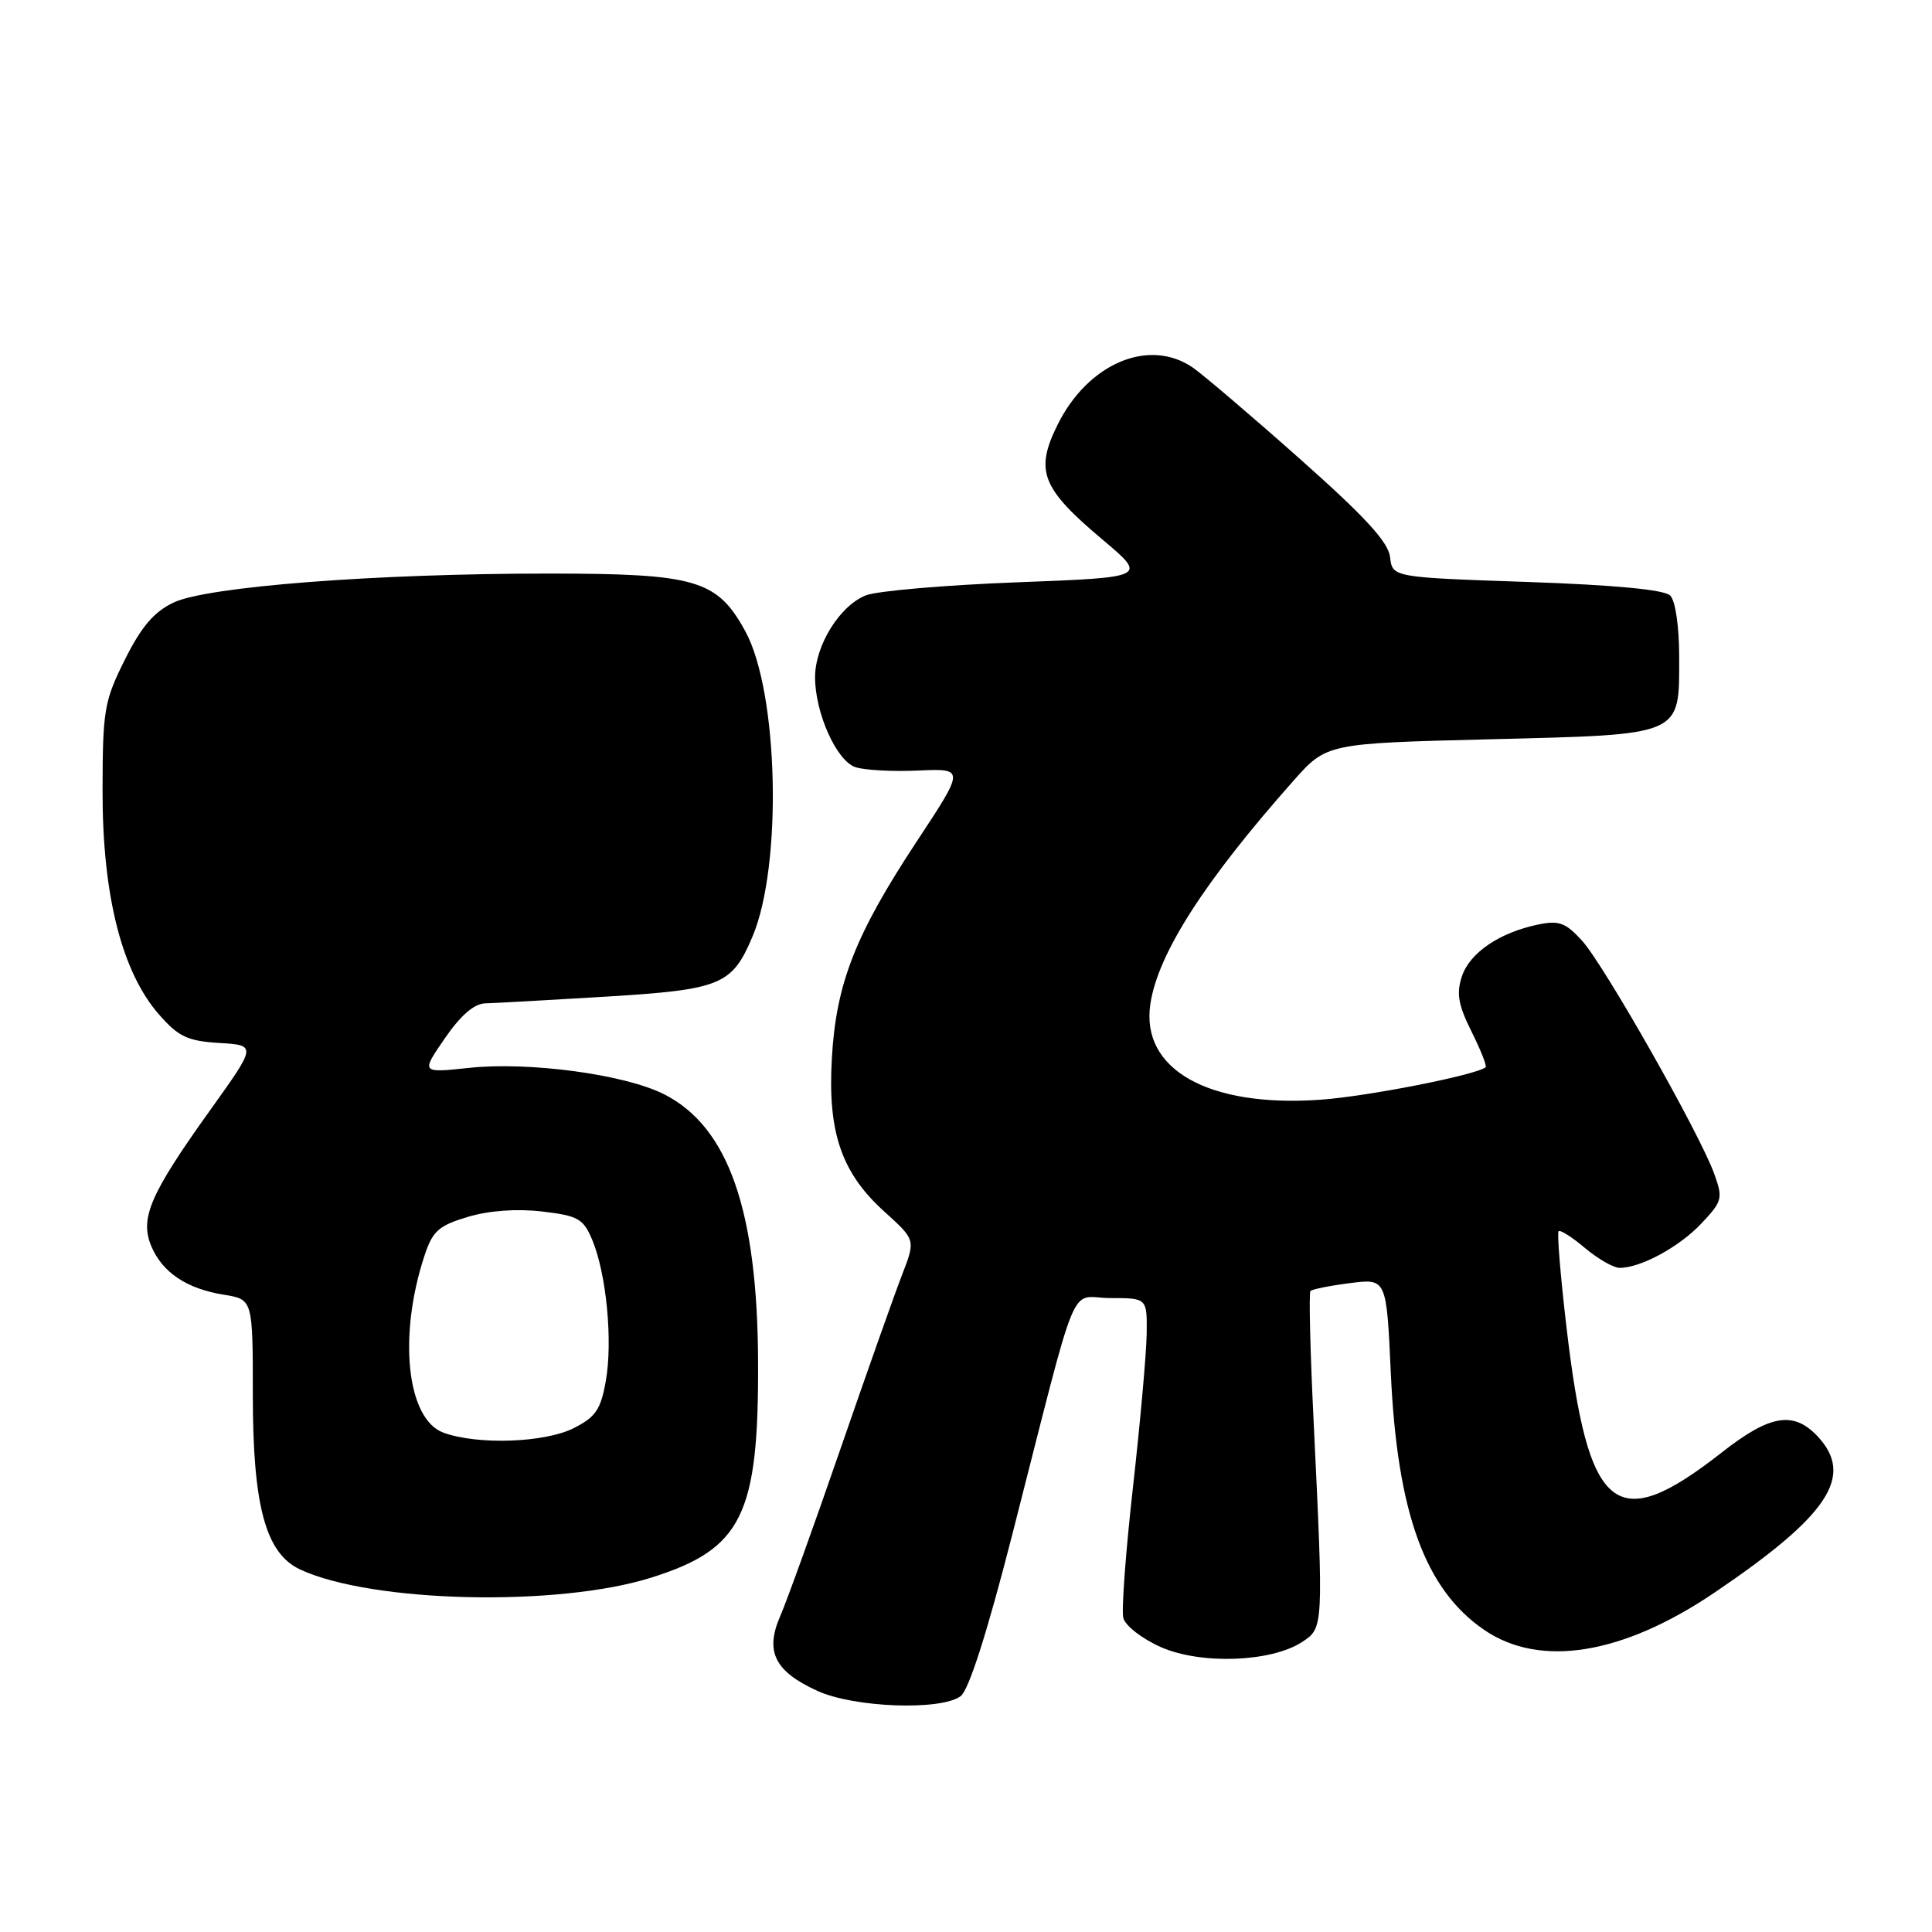 <?xml version="1.0" encoding="UTF-8" standalone="no"?>
<!DOCTYPE svg PUBLIC "-//W3C//DTD SVG 1.1//EN" "http://www.w3.org/Graphics/SVG/1.1/DTD/svg11.dtd" >
<svg xmlns="http://www.w3.org/2000/svg" xmlns:xlink="http://www.w3.org/1999/xlink" version="1.1" viewBox="0 0 256 256">
 <g >
 <path fill="currentColor"
d=" M 127.29 224.75 C 128.37 223.95 130.79 216.38 134.09 203.50 C 143.18 167.97 141.51 172.00 147.12 172.00 C 152.00 172.00 152.00 172.00 151.94 176.75 C 151.90 179.36 151.09 188.47 150.13 197.00 C 149.17 205.53 148.59 213.34 148.84 214.37 C 149.09 215.41 151.32 217.14 153.82 218.25 C 159.12 220.59 168.44 220.25 172.54 217.57 C 175.38 215.70 175.38 215.72 174.07 188.50 C 173.61 179.15 173.42 171.31 173.64 171.07 C 173.85 170.83 176.21 170.36 178.87 170.02 C 183.72 169.40 183.72 169.40 184.29 181.95 C 185.14 200.47 188.82 210.60 196.65 215.96 C 204.06 221.04 215.00 219.27 227.18 211.03 C 242.33 200.78 245.76 195.57 240.83 190.31 C 237.64 186.93 234.53 187.45 228.17 192.44 C 214.01 203.53 210.45 200.63 207.54 175.63 C 206.76 168.98 206.31 163.36 206.52 163.14 C 206.74 162.93 208.32 163.93 210.03 165.38 C 211.75 166.82 213.81 168.00 214.61 168.00 C 217.41 168.00 222.52 165.22 225.45 162.11 C 228.23 159.16 228.32 158.78 227.13 155.50 C 225.22 150.20 212.56 127.88 209.64 124.66 C 207.45 122.25 206.58 121.93 203.79 122.51 C 198.67 123.58 194.75 126.25 193.71 129.37 C 192.96 131.63 193.22 133.15 194.98 136.68 C 196.20 139.13 197.05 141.26 196.85 141.42 C 195.57 142.45 181.22 145.28 174.95 145.72 C 160.12 146.77 151.12 141.70 152.43 133.03 C 153.42 126.38 159.59 116.76 171.35 103.50 C 175.78 98.50 175.78 98.50 197.40 97.96 C 223.17 97.31 222.50 97.60 222.50 87.01 C 222.50 83.01 222.00 79.60 221.31 78.91 C 220.54 78.14 213.96 77.51 202.31 77.11 C 184.50 76.50 184.50 76.50 184.19 73.81 C 183.96 71.82 180.85 68.44 172.19 60.76 C 165.76 55.05 159.39 49.63 158.03 48.69 C 152.24 44.73 144.16 48.15 140.14 56.27 C 137.10 62.39 137.99 64.69 146.09 71.50 C 152.03 76.50 152.03 76.50 134.76 77.16 C 125.27 77.52 116.26 78.30 114.75 78.88 C 111.29 80.23 108.01 85.50 108.00 89.73 C 108.00 94.47 110.84 100.81 113.34 101.65 C 114.53 102.05 118.28 102.26 121.68 102.10 C 127.85 101.83 127.85 101.83 121.45 111.53 C 113.30 123.90 110.77 130.37 110.22 140.32 C 109.67 150.10 111.51 155.43 117.22 160.58 C 121.32 164.29 121.32 164.29 119.54 168.89 C 118.55 171.43 114.88 181.82 111.36 192.00 C 107.85 202.18 104.26 212.13 103.39 214.13 C 101.33 218.84 102.65 221.48 108.33 224.06 C 113.21 226.28 124.69 226.69 127.29 224.75 Z  M 86.37 209.02 C 98.32 205.24 100.53 200.76 100.45 180.50 C 100.37 160.35 96.52 149.35 88.03 145.01 C 82.84 142.37 70.15 140.65 62.14 141.50 C 55.78 142.18 55.78 142.18 58.94 137.59 C 61.03 134.54 62.84 132.98 64.30 132.95 C 65.51 132.92 72.71 132.52 80.30 132.06 C 95.52 131.13 97.00 130.53 99.71 124.10 C 103.70 114.67 103.16 91.66 98.75 83.63 C 95.02 76.82 92.23 76.00 72.65 76.00 C 49.78 76.00 27.45 77.72 23.00 79.84 C 20.41 81.07 18.73 83.03 16.55 87.40 C 13.80 92.91 13.60 94.07 13.59 104.90 C 13.58 118.66 16.15 128.83 21.09 134.45 C 23.66 137.38 24.86 137.94 29.06 138.20 C 34.00 138.50 34.00 138.50 27.92 147.00 C 19.91 158.18 18.51 161.40 20.03 165.08 C 21.49 168.60 24.73 170.77 29.68 171.56 C 33.50 172.18 33.50 172.18 33.50 184.84 C 33.50 199.59 35.20 205.84 39.78 207.97 C 49.29 212.39 74.00 212.95 86.37 209.02 Z  M 58.77 189.84 C 53.91 188.07 52.72 177.06 56.25 166.37 C 57.33 163.11 58.12 162.40 62.00 161.24 C 64.83 160.40 68.48 160.14 71.84 160.53 C 76.64 161.10 77.30 161.48 78.49 164.33 C 80.36 168.84 81.21 177.73 80.27 183.00 C 79.60 186.79 78.92 187.78 75.99 189.25 C 72.14 191.18 63.26 191.48 58.77 189.84 Z "/>
</g>
</svg>